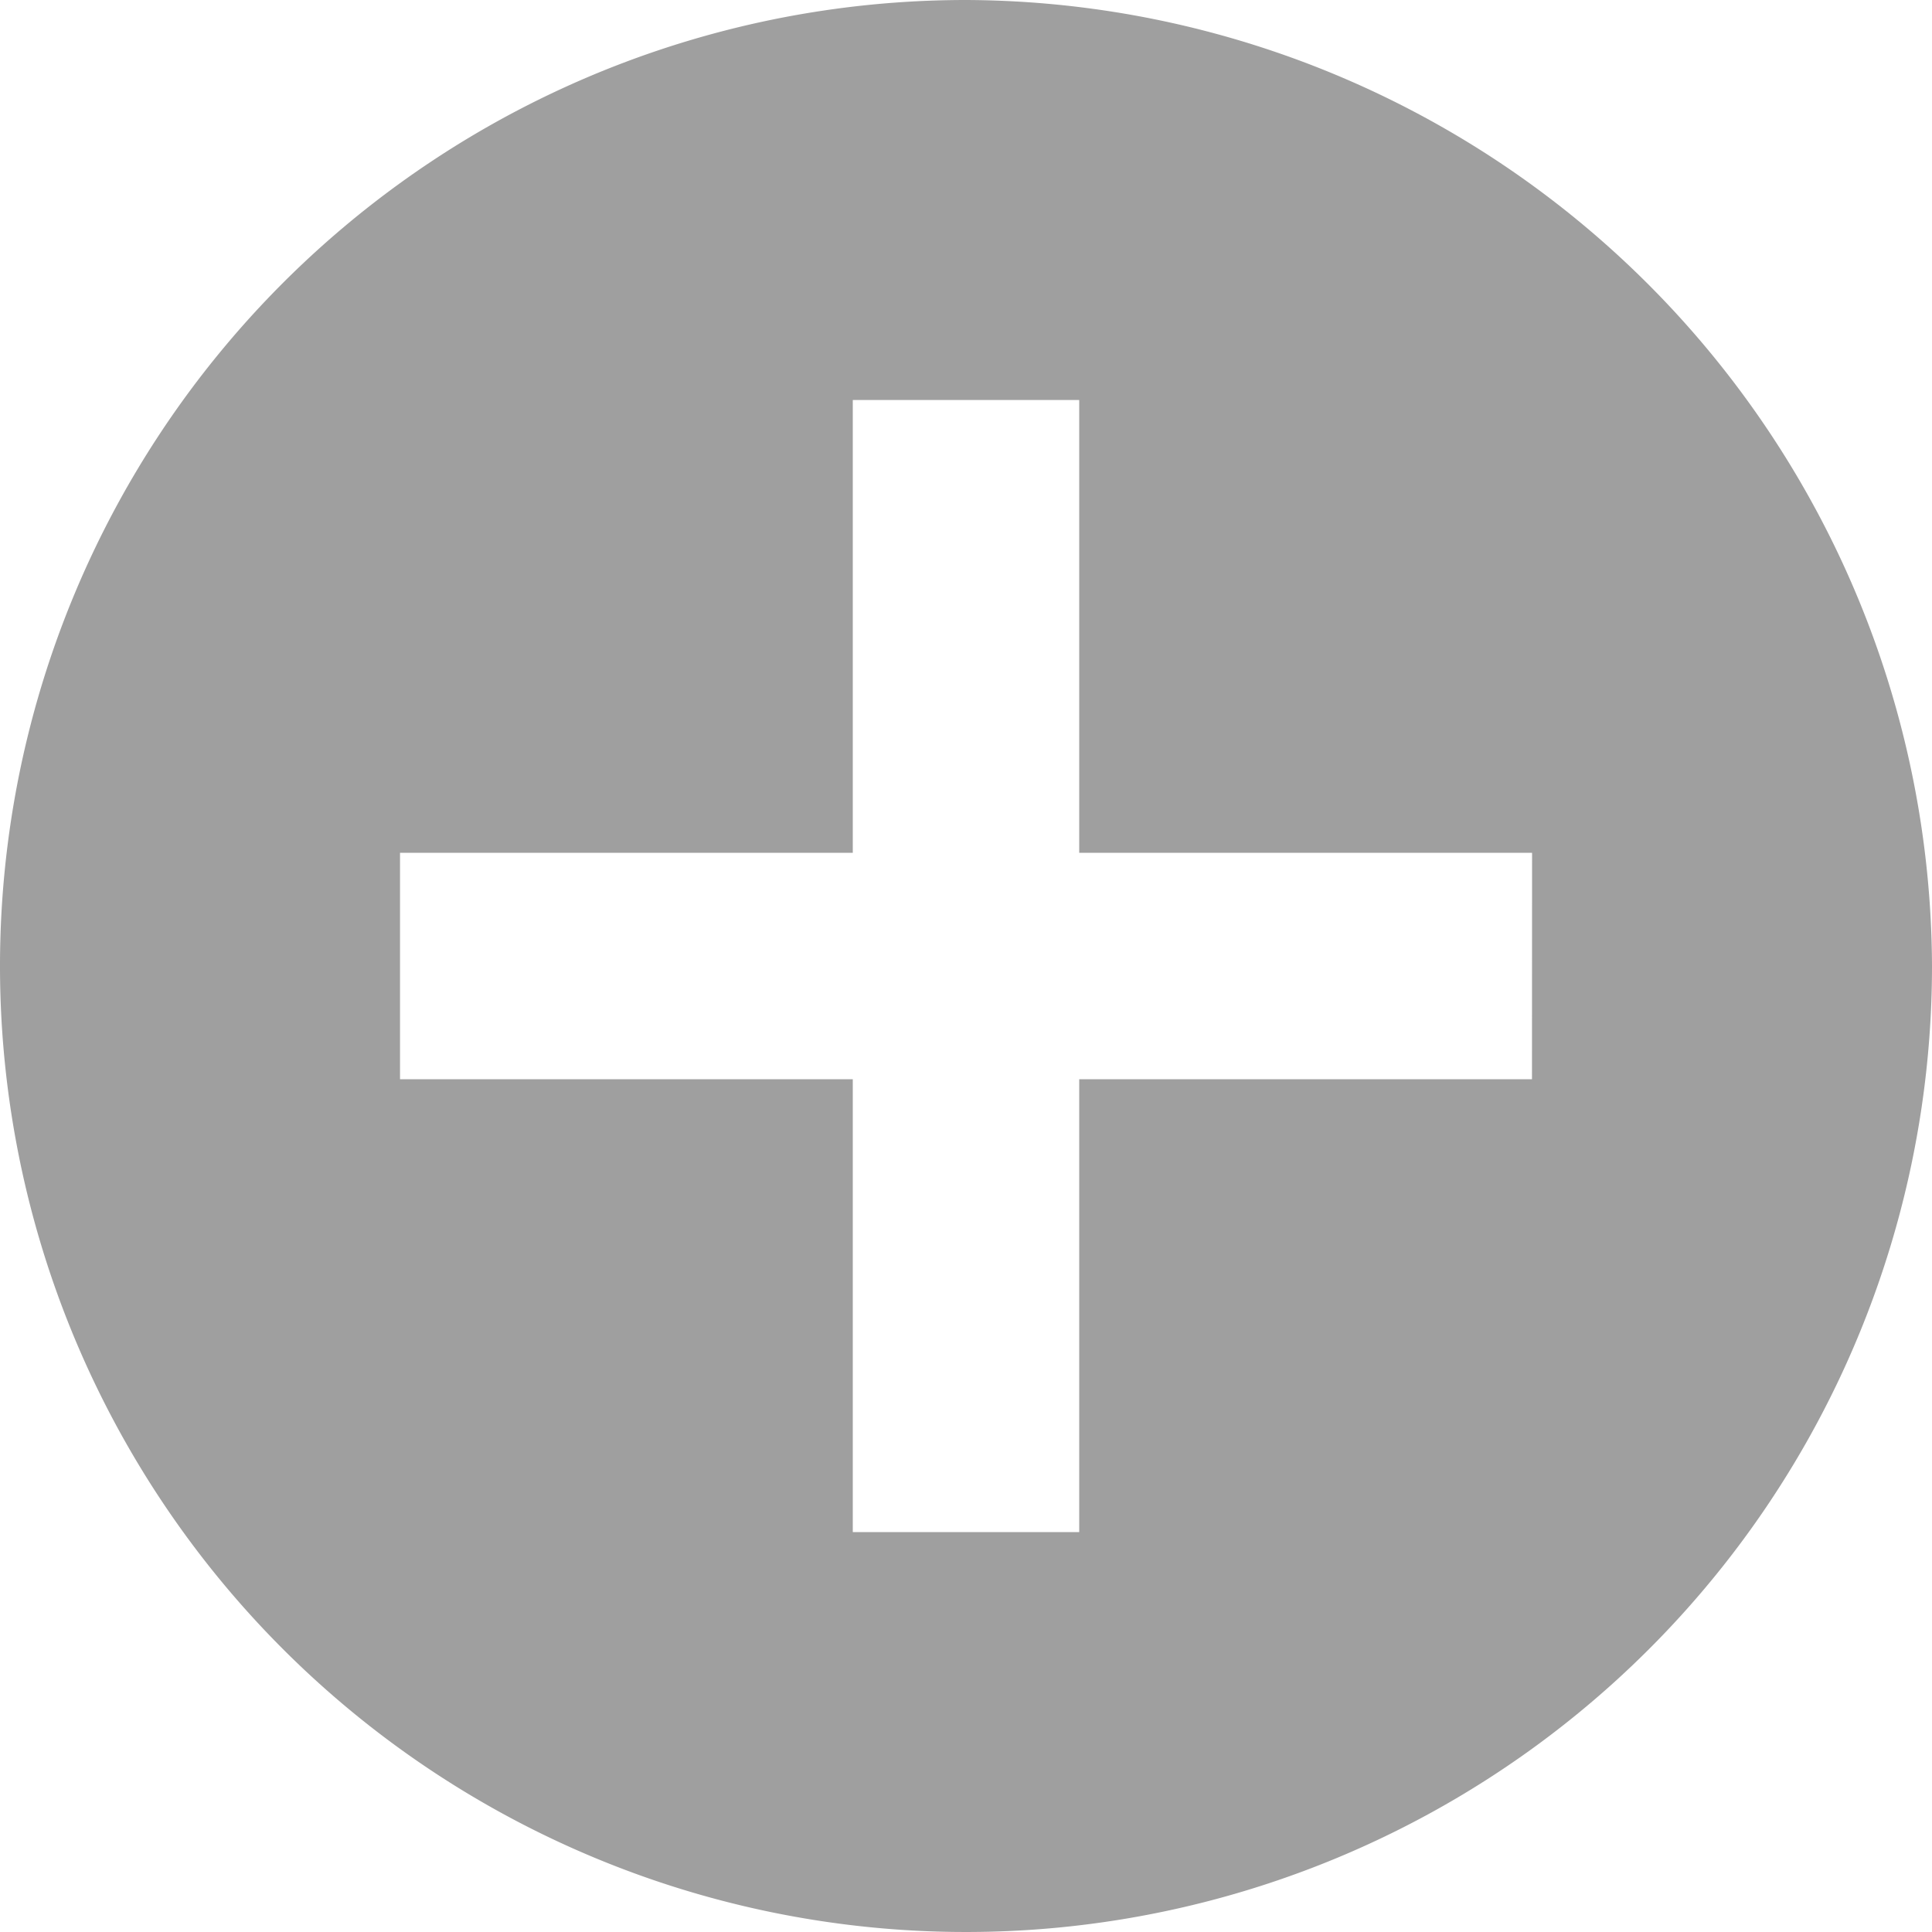 <svg id="plus_2_" data-name="plus (2)" xmlns="http://www.w3.org/2000/svg" width="20" height="20" viewBox="0 0 20 20">
  <g id="Group_35762" data-name="Group 35762">
    <path id="Path_14495" data-name="Path 14495" d="M10,0A10,10,0,1,0,20,10,10.039,10.039,0,0,0,10,0Zm5.859,11.172H11.172v4.688H8.828V11.172H4.141V8.828H8.828V4.141h2.344V8.828h4.688Z" fill="#9f9f9f"/>
  </g>
</svg>
